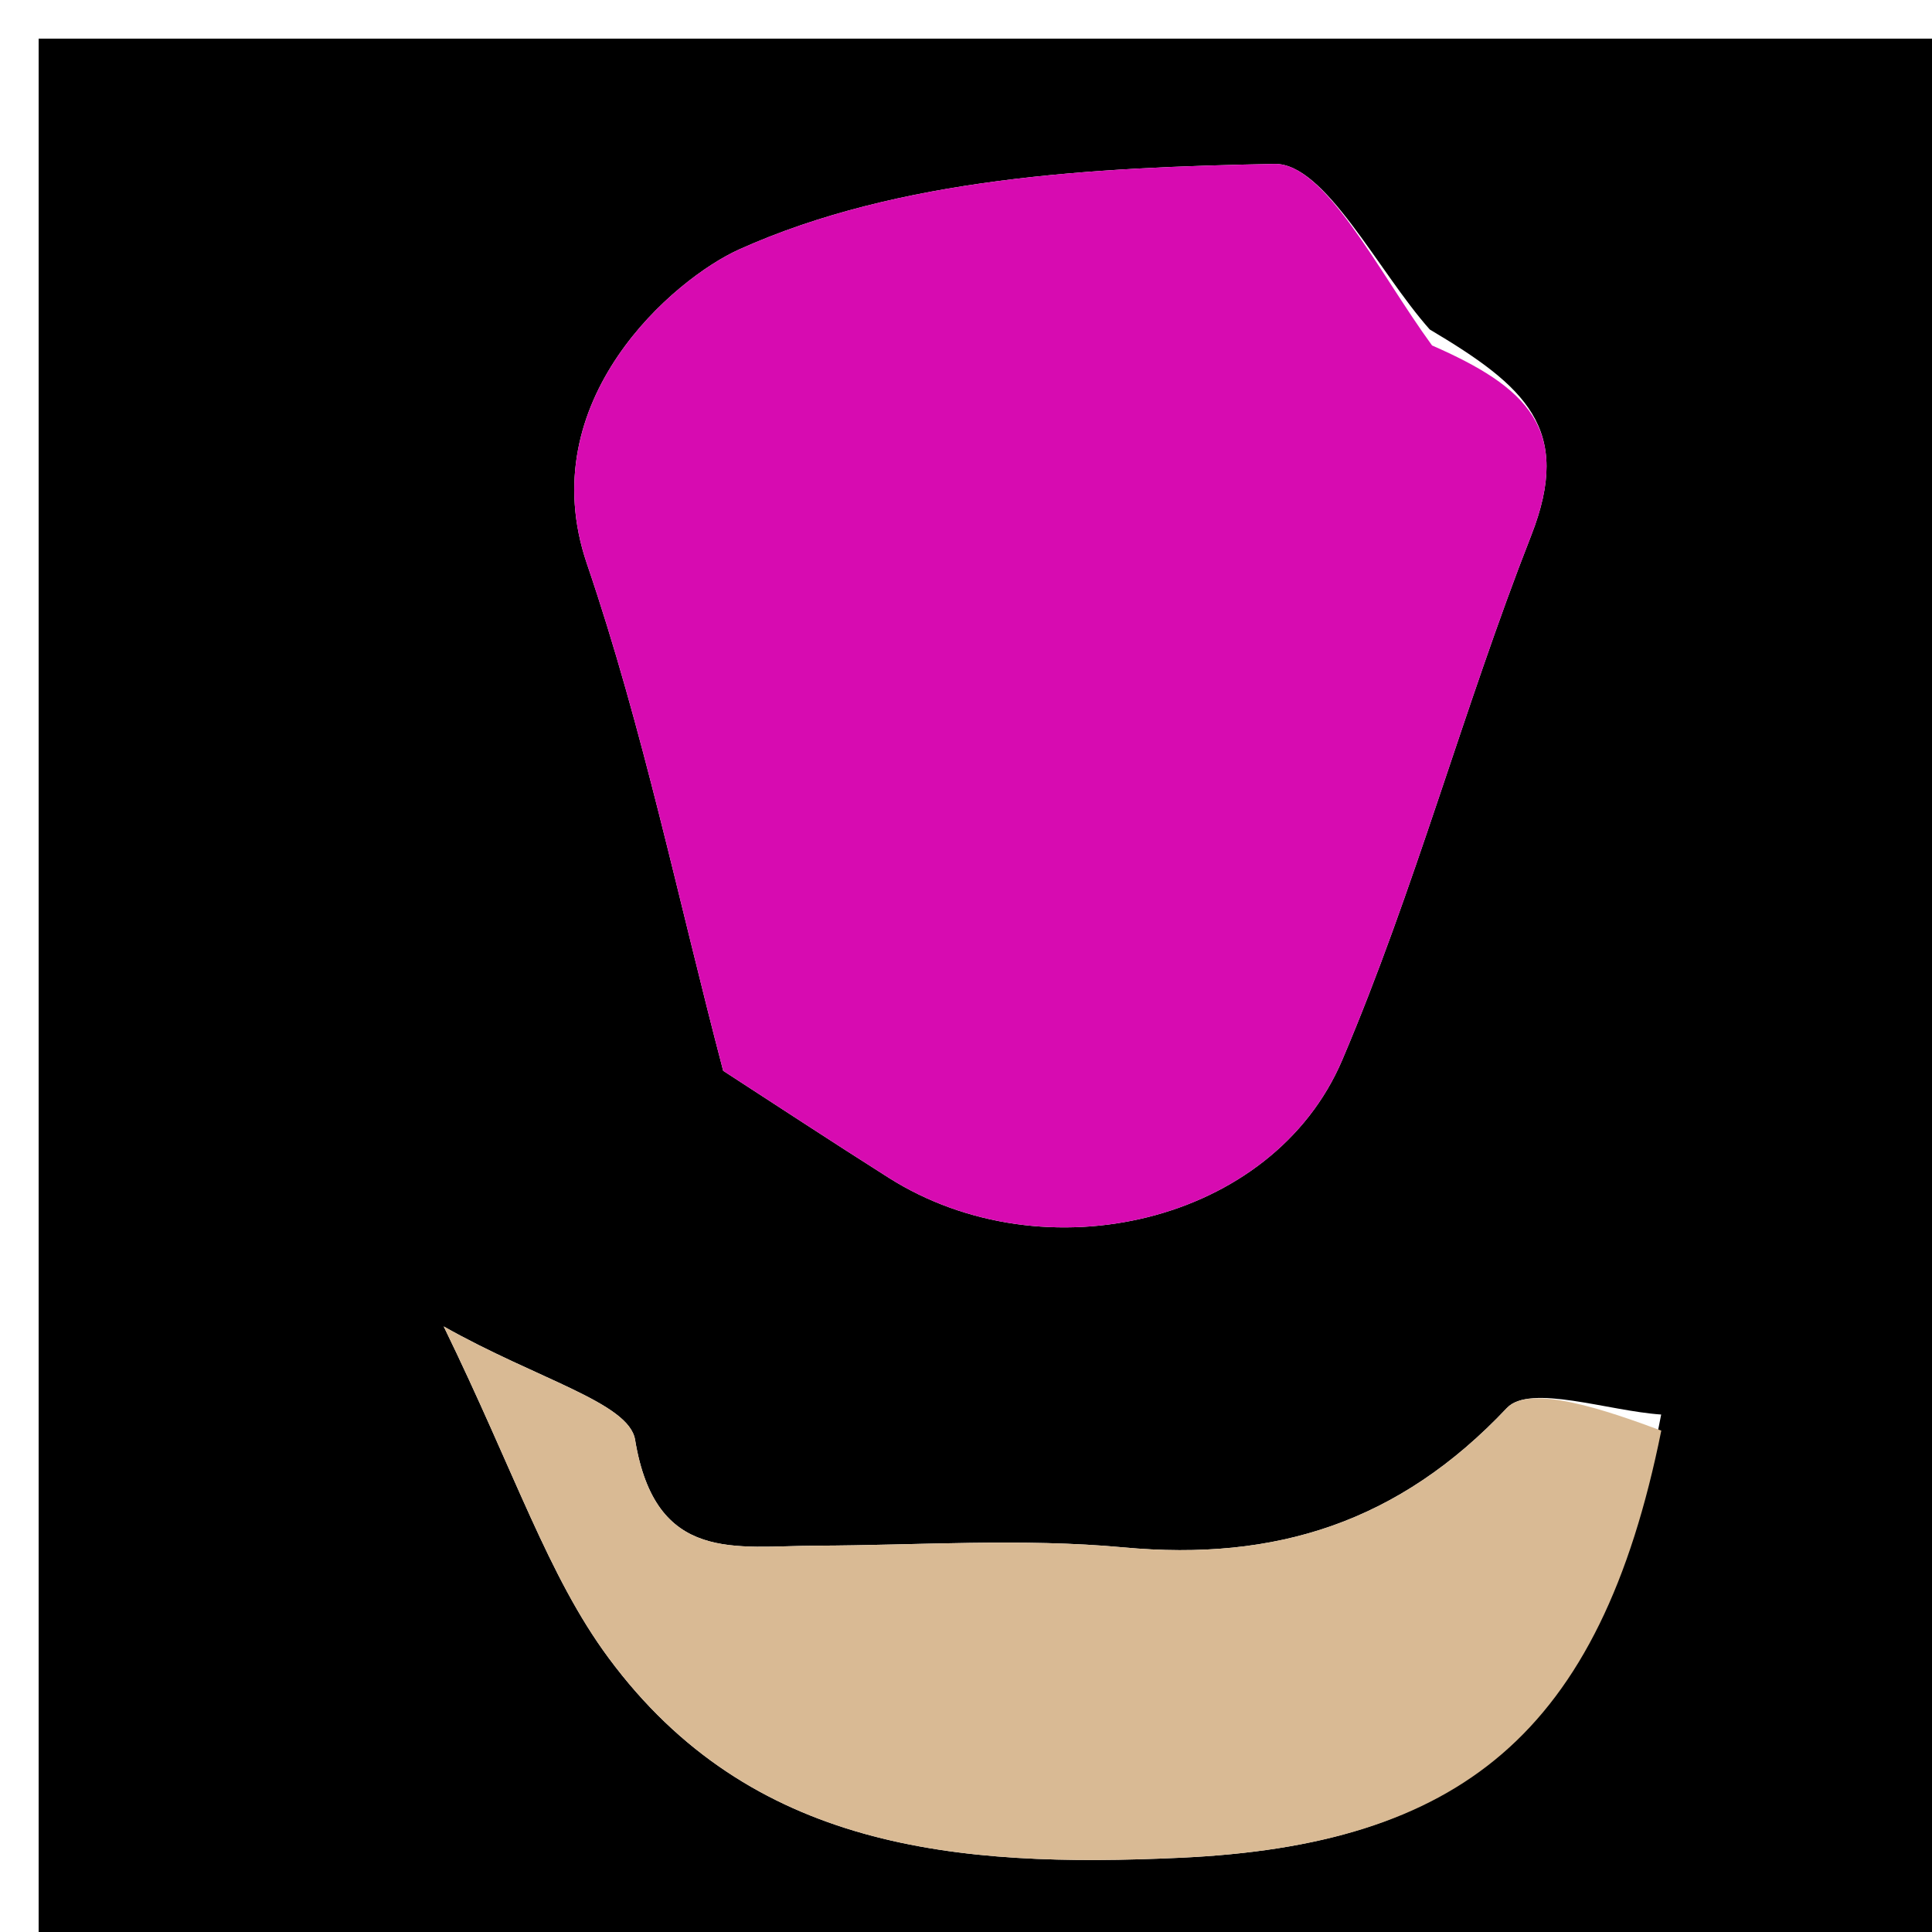 <svg version="1.1" id="Layer_1" xmlns="http://www.w3.org/2000/svg" xmlns:xlink="http://www.w3.org/1999/xlink" x="0px" y="0px"
	 width="100%" viewBox="0 0 50 50" enable-background="new 0 0 50 50" xml:space="preserve">
<path fill="#000000" opacity="1" stroke="none" 
	d="
M26,51 
	C17.333,51 9.167,51 1,51 
	C1,34.333 1,17.667 1,1 
	C17.667,1 34.333,1 51,1 
	C51,17.667 51,34.333 51,51 
	C42.833,51 34.667,51 26,51 
M37.002,8.527 
	C35.661,7.021 34.294,4.216 32.983,4.242 
	C28.297,4.332 23.273,4.59 19.129,6.455 
	C17.451,7.211 13.746,10.353 15.188,14.587 
	C16.642,18.854 17.556,23.305 18.716,27.712 
	C19.998,28.542 21.491,29.525 23.002,30.482 
	C27.024,33.028 32.934,31.668 34.737,27.433 
	C36.618,23.015 37.872,18.334 39.628,13.857 
	C40.712,11.094 39.484,10.002 37.002,8.527 
M42.991,36.608 
	C41.622,36.516 39.596,35.805 38.998,36.439 
	C36.213,39.392 33.022,40.412 29.077,40.046 
	C26.447,39.803 23.777,39.993 21.124,40.002 
	C19.045,40.009 16.966,40.477 16.436,37.261 
	C16.277,36.298 13.909,35.699 11.483,34.328 
	C13.34,38.141 14.184,40.789 15.749,42.905 
	C19.428,47.879 24.776,48.343 30.539,48.079 
	C37.755,47.749 41.407,44.915 42.991,36.608 
z"/>
<path fill="#D70BB1" opacity="1" stroke="none" 
	d="
M37.061,8.94 
	C39.484,10.002 40.712,11.094 39.628,13.857 
	C37.872,18.334 36.618,23.015 34.737,27.433 
	C32.934,31.668 27.024,33.028 23.002,30.482 
	C21.491,29.525 19.998,28.542 18.716,27.712 
	C17.556,23.305 16.642,18.854 15.188,14.587 
	C13.746,10.353 17.451,7.211 19.129,6.455 
	C23.273,4.59 28.297,4.332 32.983,4.242 
	C34.294,4.216 35.661,7.021 37.061,8.94 
z"/>
<path fill="#D9BA94" opacity="1" stroke="none" 
	d="
M42.994,37.024 
	C41.407,44.915 37.755,47.749 30.539,48.079 
	C24.776,48.343 19.428,47.879 15.749,42.905 
	C14.184,40.789 13.34,38.141 11.483,34.328 
	C13.909,35.699 16.277,36.298 16.436,37.261 
	C16.966,40.477 19.045,40.009 21.124,40.002 
	C23.777,39.993 26.447,39.803 29.077,40.046 
	C33.022,40.412 36.213,39.392 38.998,36.439 
	C39.596,35.805 41.622,36.516 42.994,37.024 
z"/>
</svg>